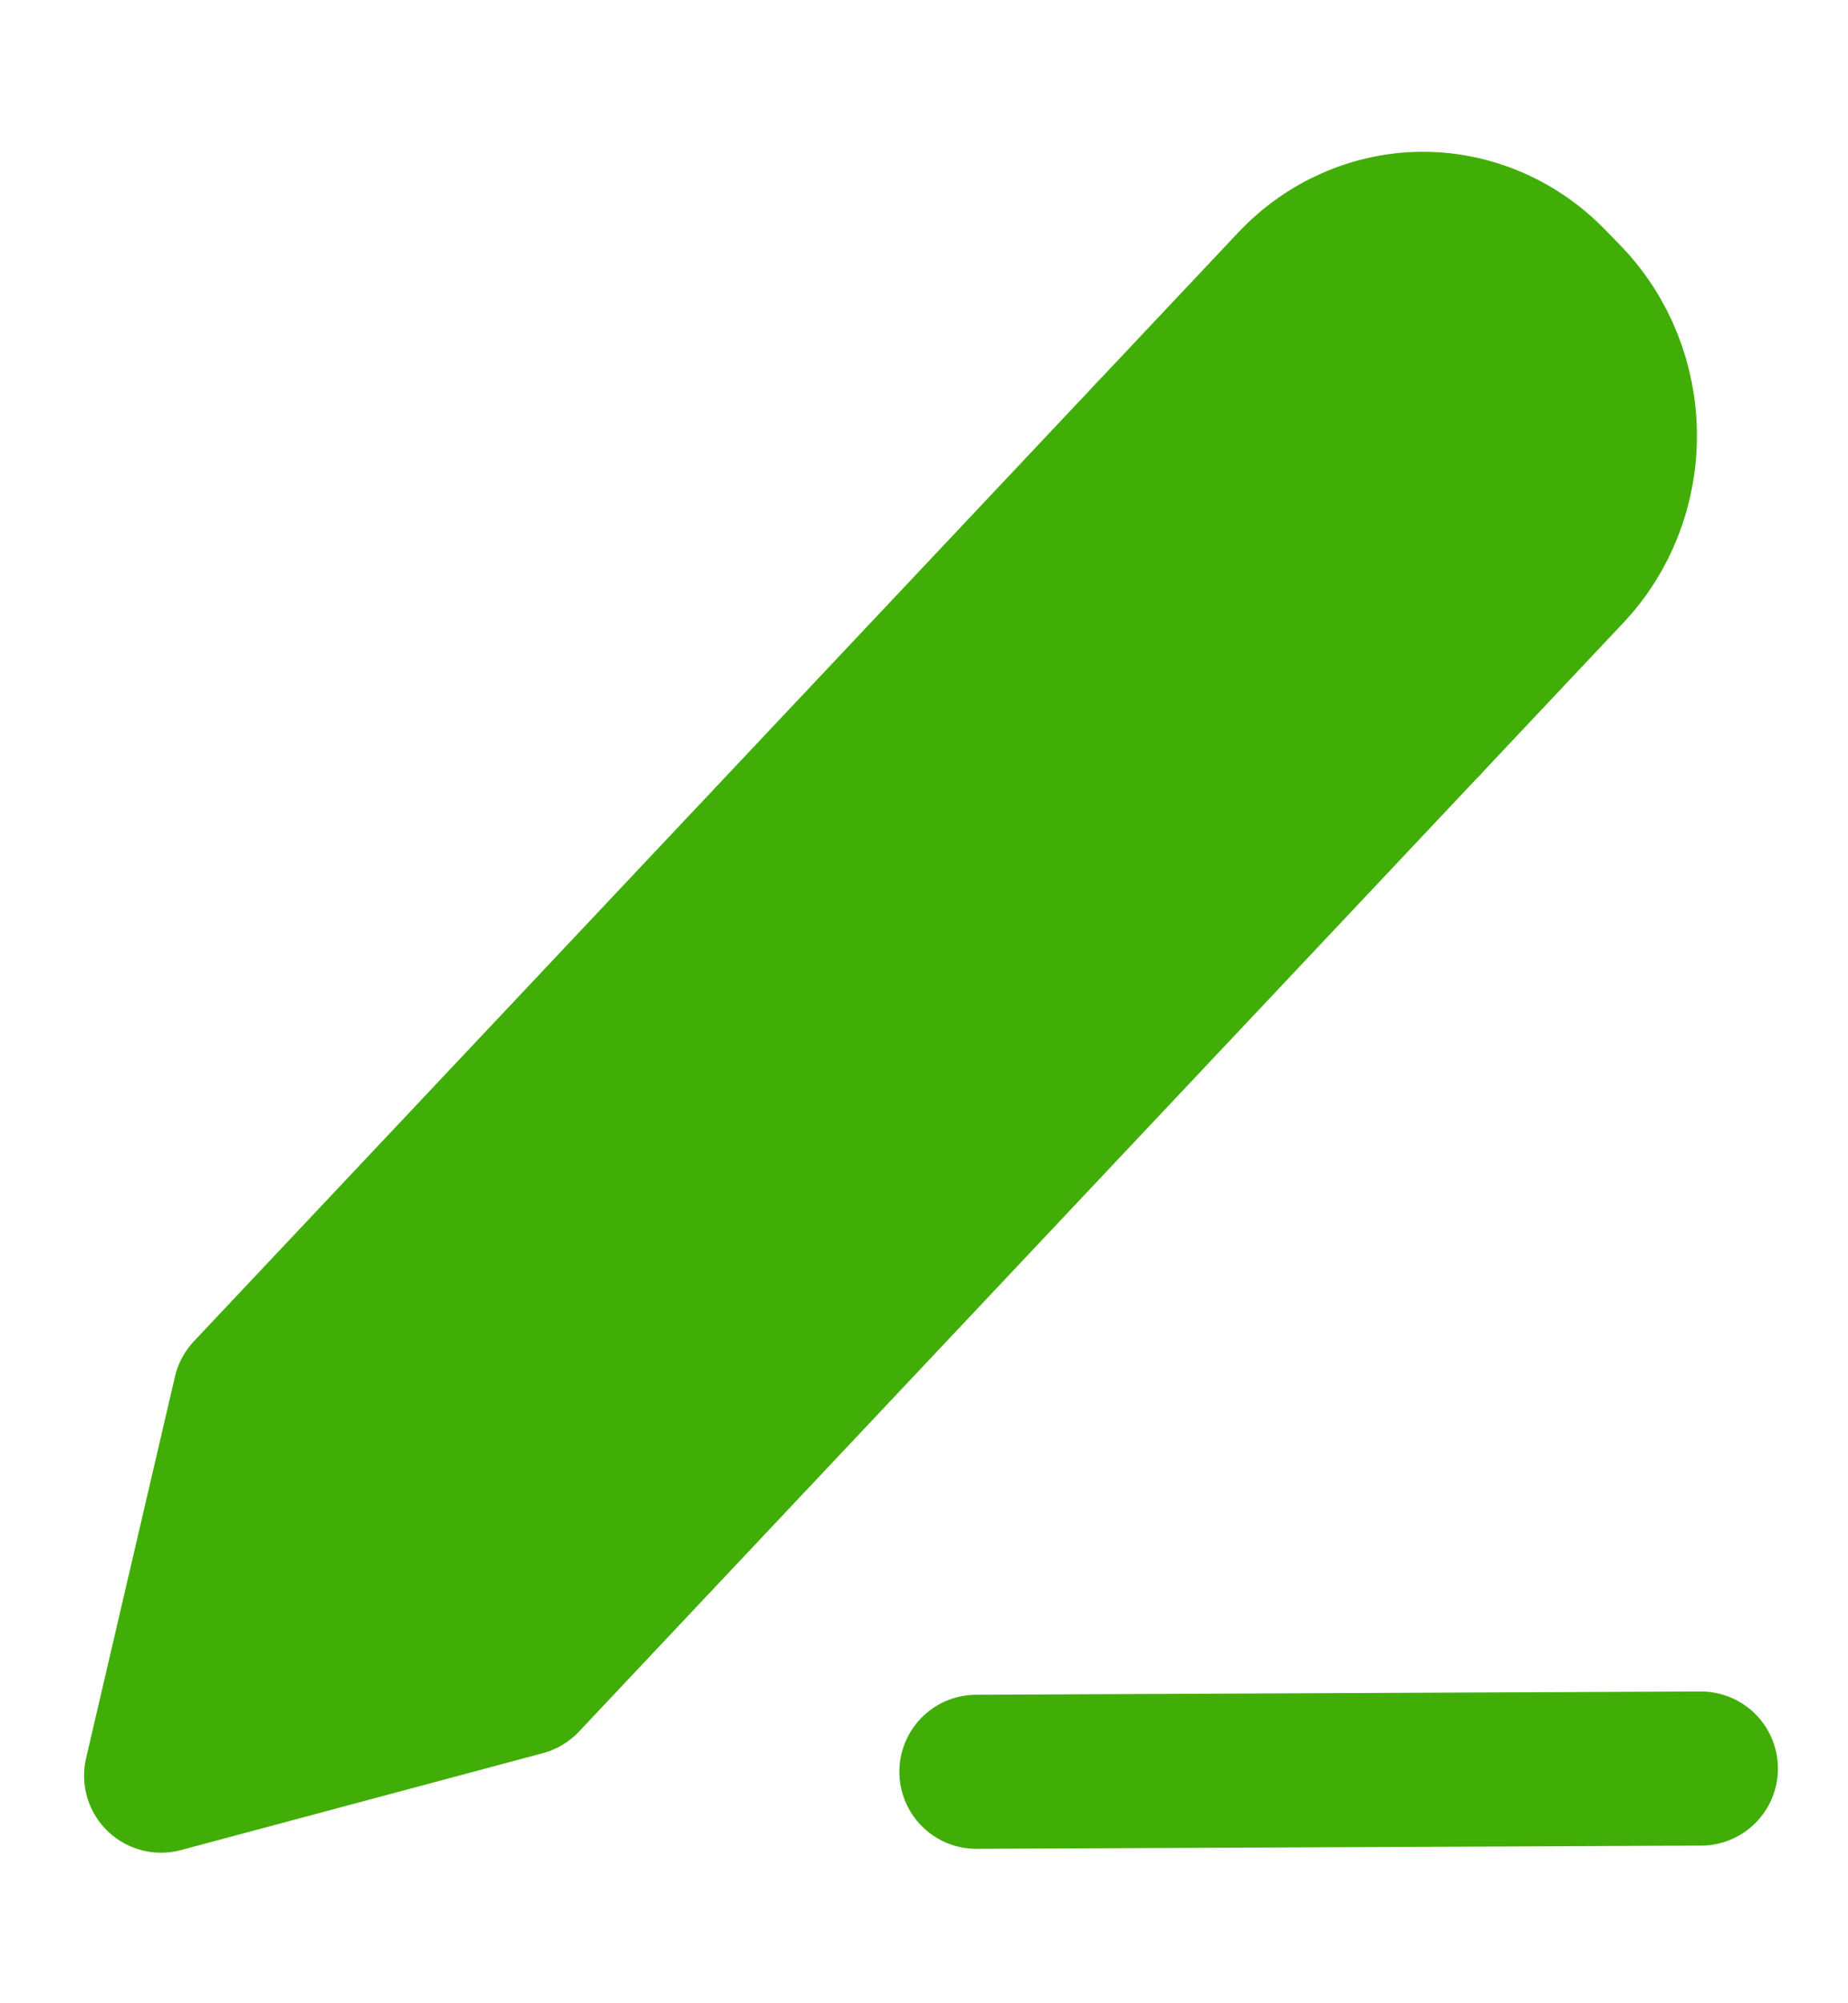 <svg width="12" height="13" viewBox="0 0 12 13" fill="none" xmlns="http://www.w3.org/2000/svg">
<path d="M1.623 9.047L1.046 11.523L3.396 10.894L10.178 3.698C10.398 3.465 10.521 3.15 10.519 2.822C10.518 2.494 10.392 2.18 10.171 1.949L10.069 1.844C9.847 1.613 9.547 1.484 9.235 1.485C8.924 1.487 8.625 1.618 8.405 1.851L1.623 9.047Z" fill="#41AE07" stroke="#41AE07" stroke-linecap="round" stroke-linejoin="round"/>
<path d="M7.477 2.909L9.181 4.683L3.369 10.849L1.113 11.453L1.668 9.071L7.477 2.909Z" fill="#41AE07" stroke="#41AE07" stroke-width="0.1"/>
<path d="M7.477 2.836L9.25 4.683L7.477 2.836ZM6.34 11.498L11.045 11.477L6.34 11.498Z" fill="#41AE07"/>
<path d="M7.477 2.836L9.25 4.683M6.34 11.498L11.045 11.477" stroke="#41AE07" stroke-linecap="round" stroke-linejoin="round"/>
</svg>
